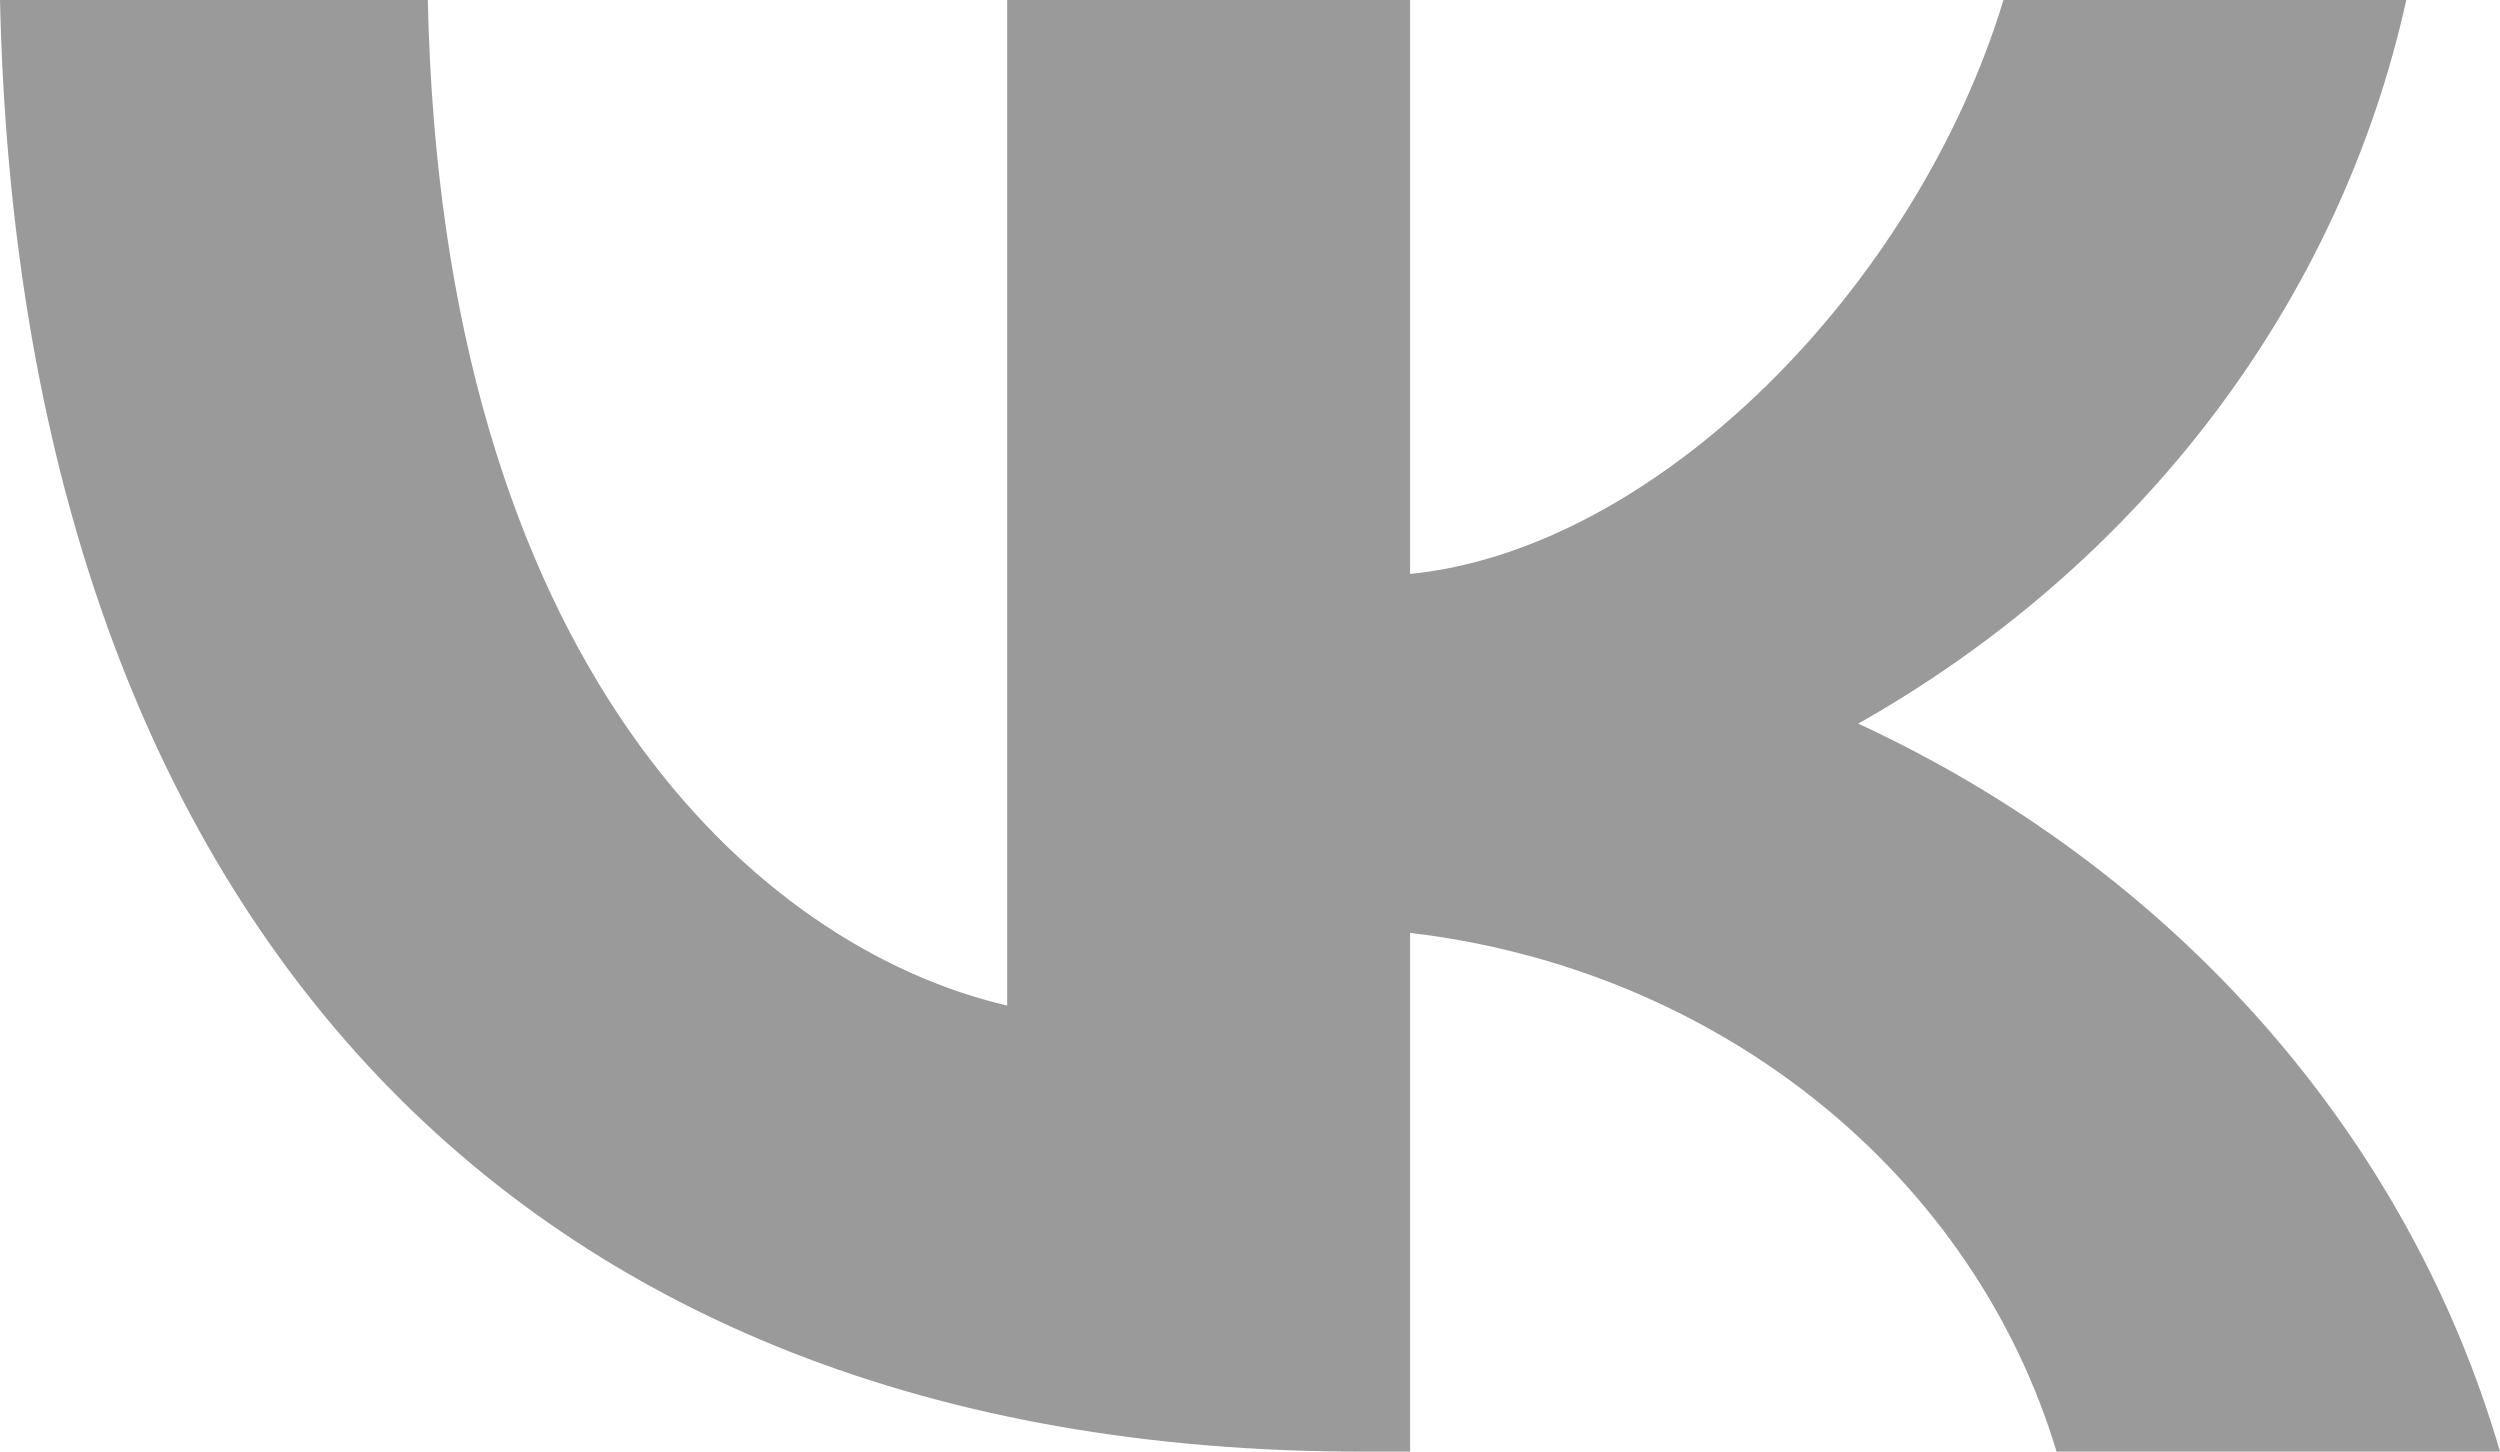 <svg width="31" height="18" viewBox="0 0 31 18" fill="none" xmlns="http://www.w3.org/2000/svg">
<path d="M16.884 18C6.293 18 0.252 11.243 0 0H5.305C5.48 8.252 9.391 11.748 12.489 12.469V0H17.485V7.117C20.544 6.811 23.758 3.568 24.843 0H29.838C29.43 1.85 28.615 3.602 27.446 5.146C26.276 6.69 24.777 7.993 23.042 8.973C24.979 9.869 26.69 11.136 28.061 12.692C29.433 14.248 30.435 16.057 31 18H25.501C24.994 16.313 23.962 14.802 22.536 13.658C21.11 12.514 19.353 11.787 17.485 11.568V18H16.884Z" fill="#9A9A9A"/>
</svg>
